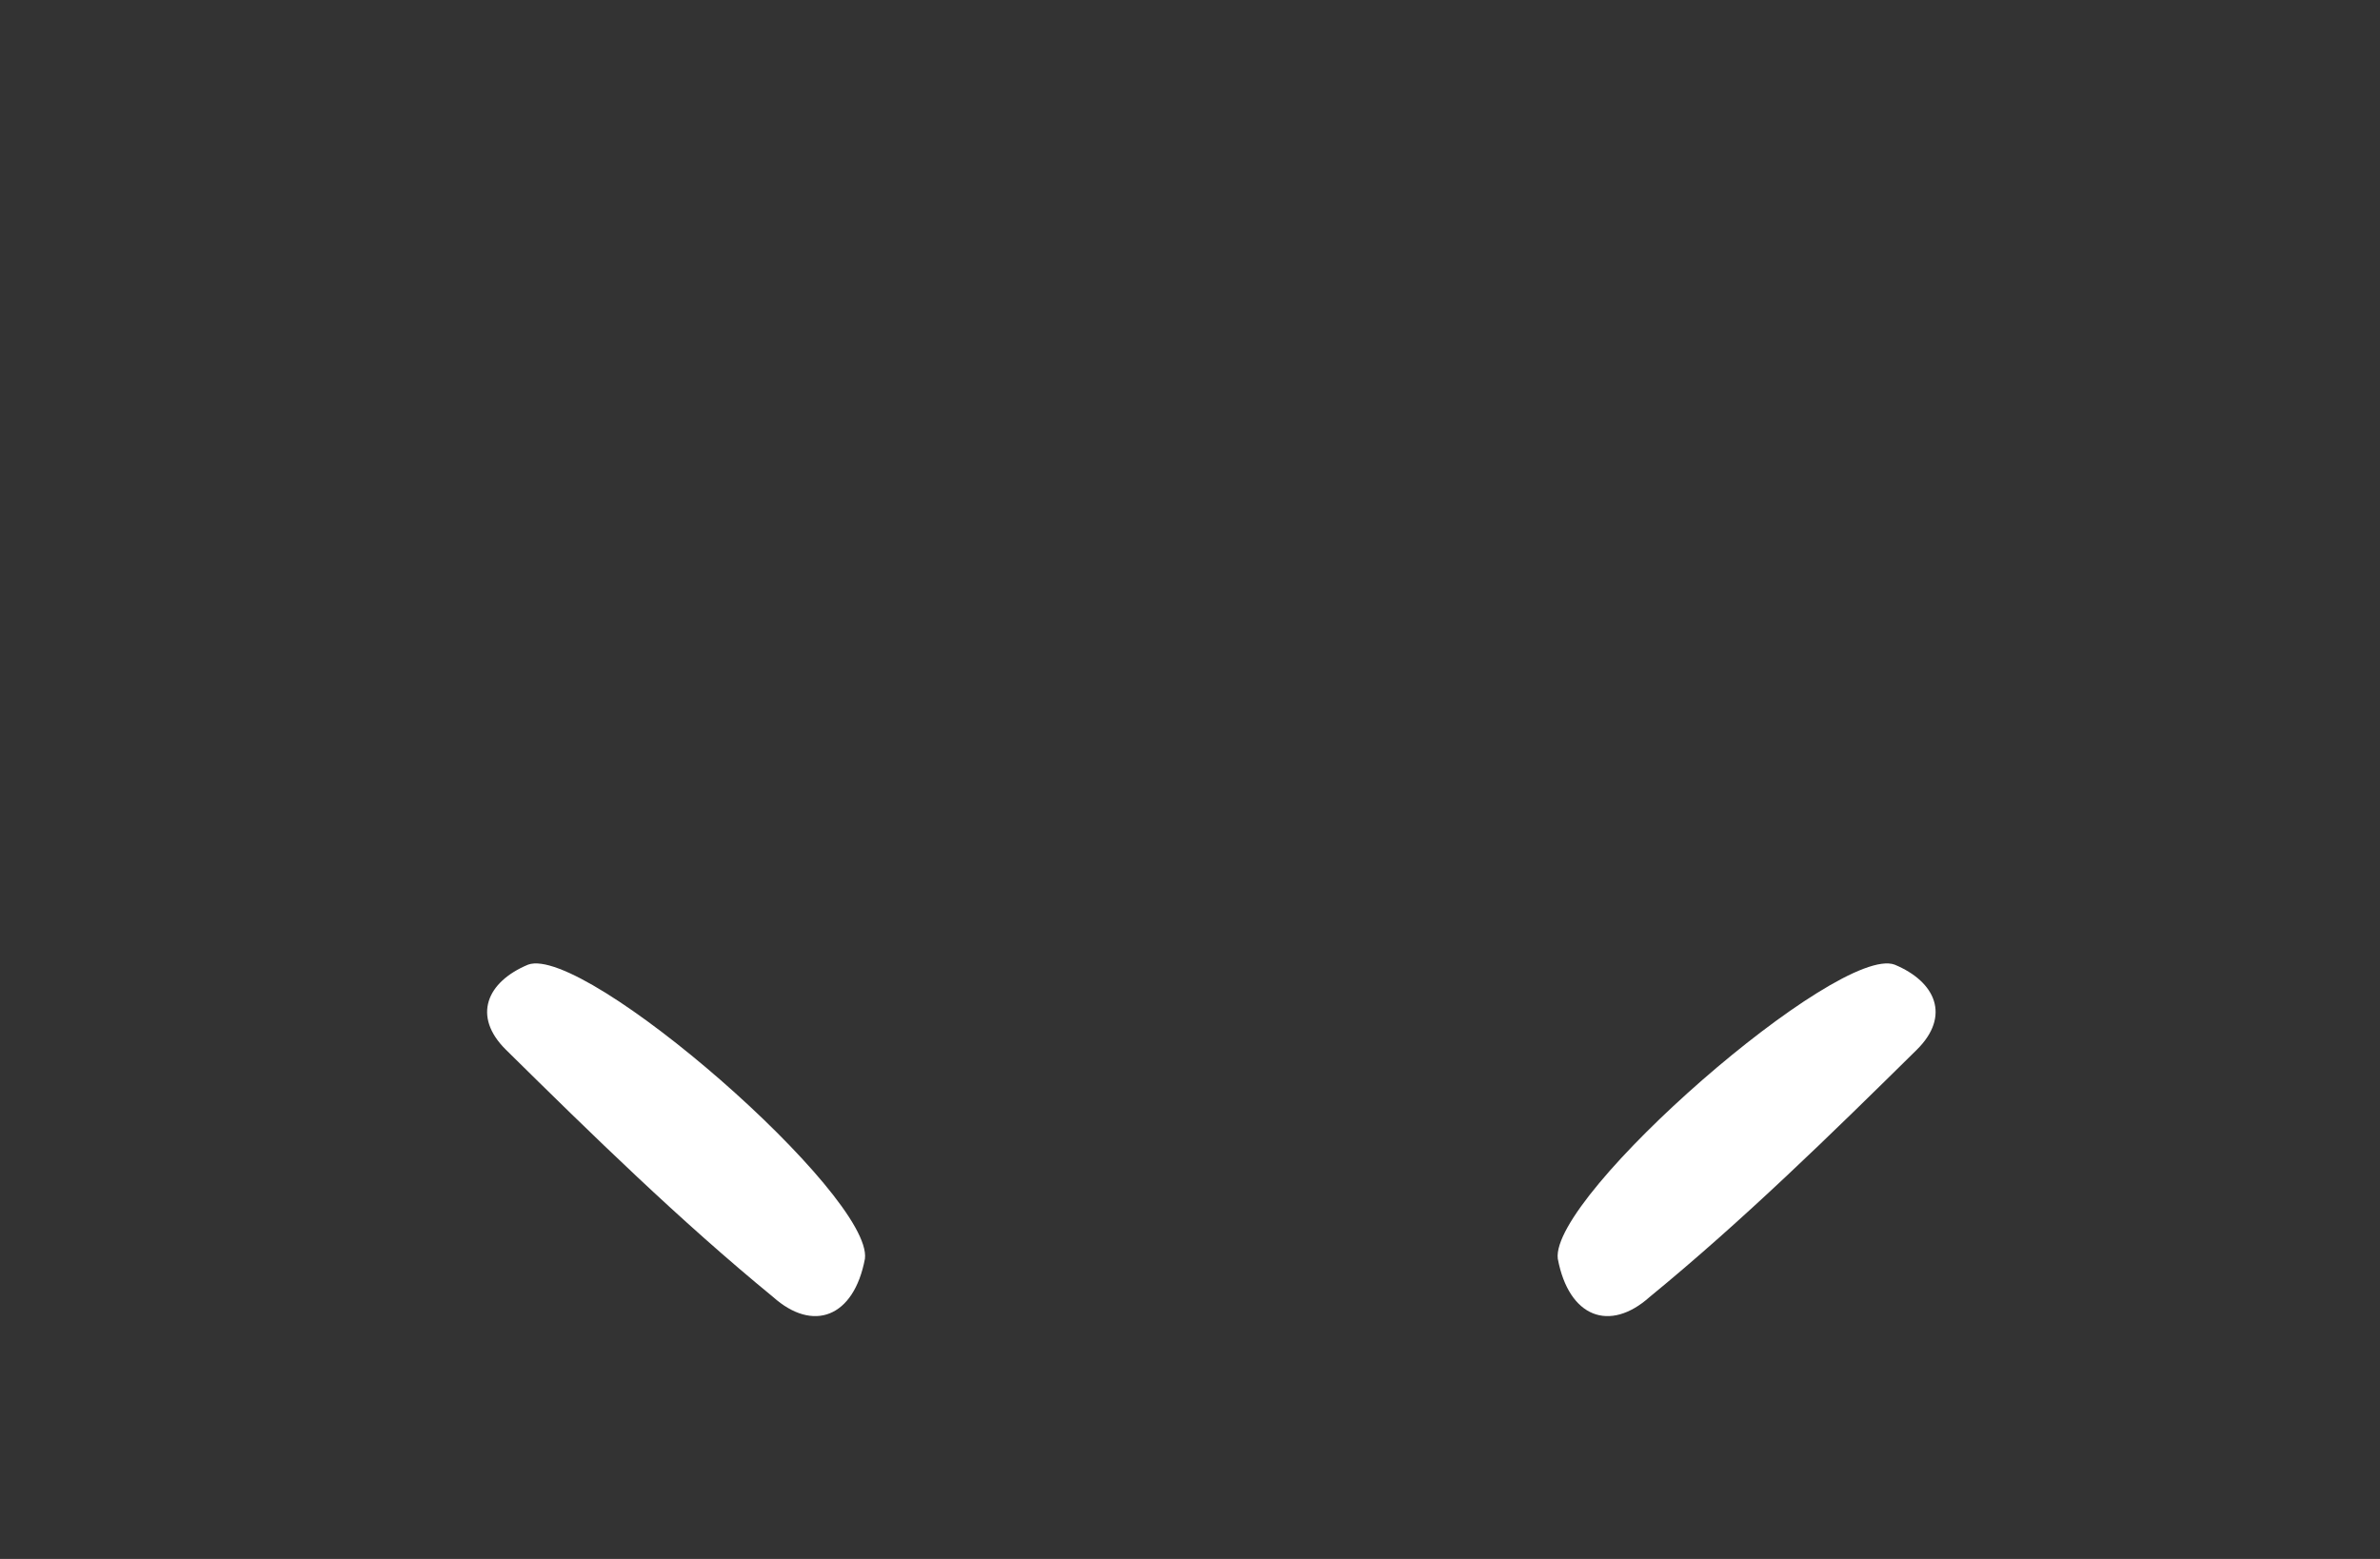 <svg xmlns="http://www.w3.org/2000/svg" viewBox="0 0 62.38 40.87">
  <rect x="0" y="0" width="62.38" height="40.87" fill="#333333" stroke="none"/>
  <defs>
    <style>
      .cls-1 {
        fill: #fff;
      }
    </style>
  </defs>
  <g id="eye-front">
    <path class="cls-1" d="M22.67,33c-.29,1.54-1.36,1.94-2.41,1-2.44-2-4.74-4.25-7-6.48-.89-.88-.5-1.78.58-2.23C15.32,24.74,22.88,31.34,22.67,33Z"/>
    <path class="cls-1" d="M40.83,33c.29,1.54,1.36,1.94,2.41,1,2.44-2,4.74-4.25,7-6.48.89-.88.5-1.78-.58-2.23C48.19,24.74,40.62,31.34,40.83,33Z"/>
  </g>
</svg>
